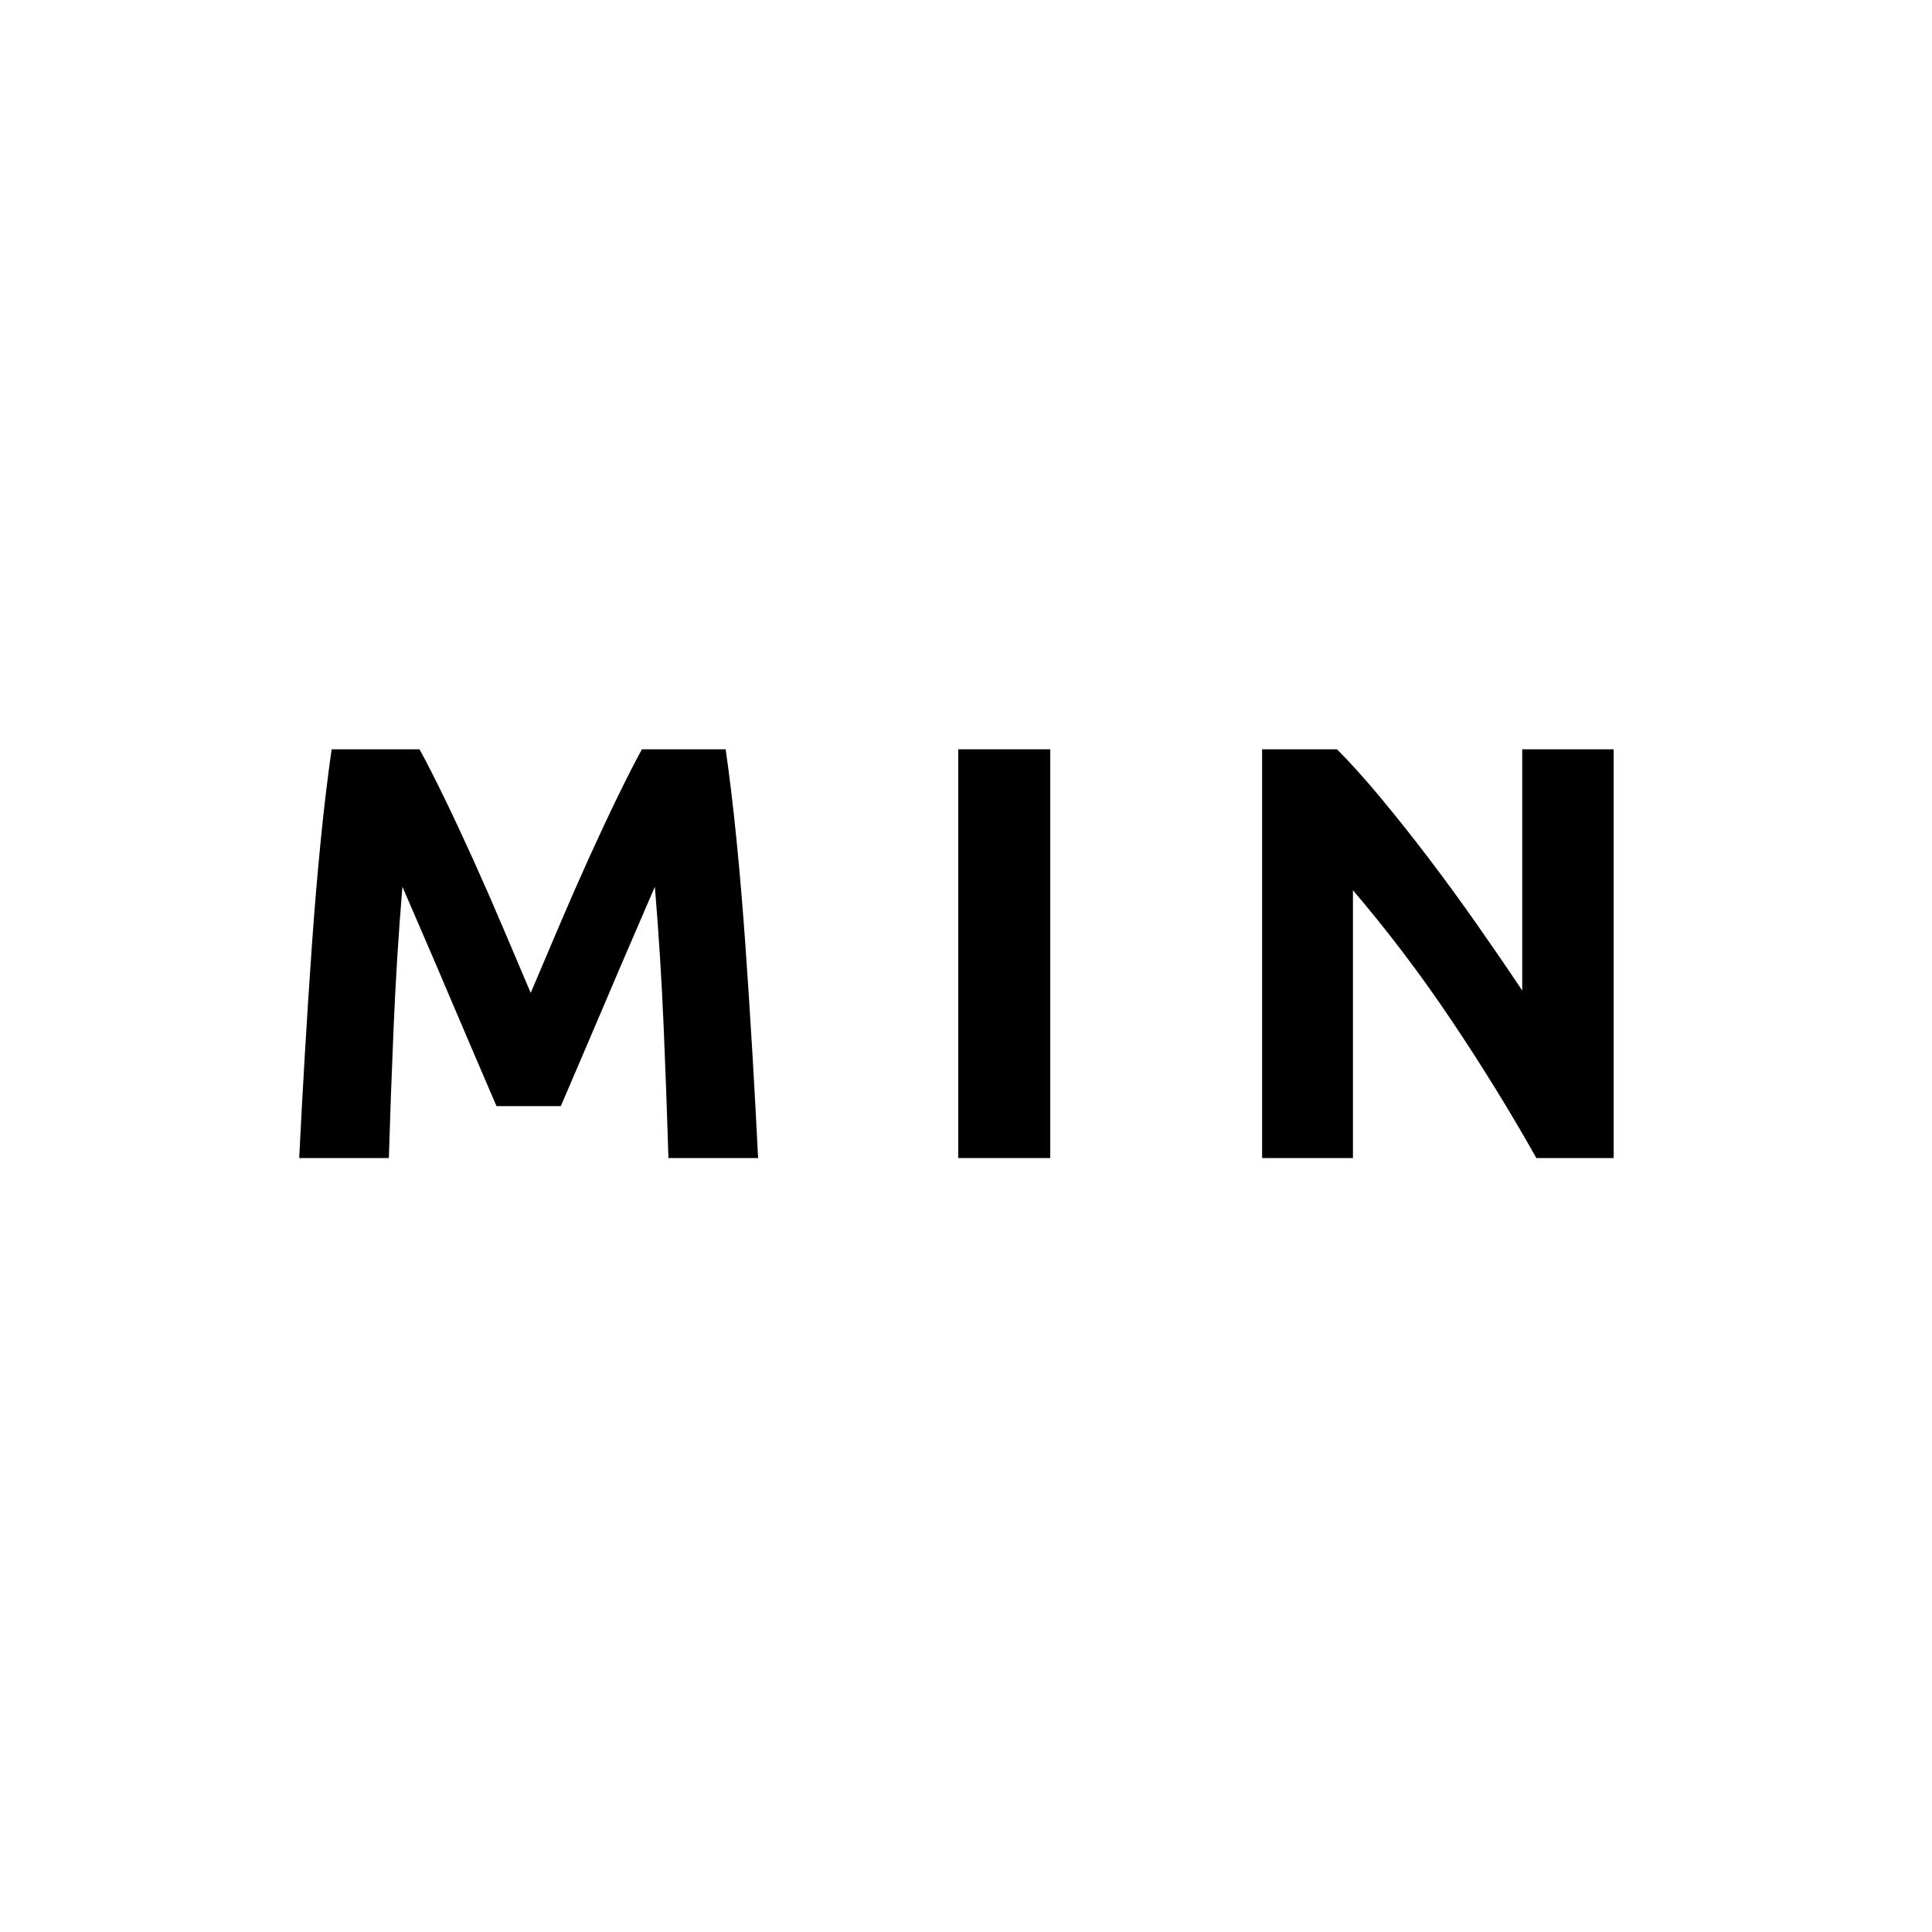 <svg xmlns="http://www.w3.org/2000/svg" viewBox="20 20 321 321">
<g fill="#000">
<path d="m89.705,144.496c1.179,2.156 2.537,4.819 4.078,7.987 1.539,3.169 3.144,6.6 4.814,10.29 1.67,3.692 3.324,7.465 4.962,11.319 1.637,3.855 3.176,7.482 4.619,10.878 1.441-3.396 2.979-7.023 4.618-10.878 1.637-3.854 3.291-7.627 4.961-11.319 1.671-3.69 3.275-7.12 4.816-10.29 1.539-3.168 2.899-5.831 4.078-7.987h13.916c.652,4.508 1.257,9.555 1.813,15.141 .554,5.586 1.044,11.402 1.47,17.444 .424,6.044 .816,12.103 1.176,18.179 .358,6.076 .669,11.794 .931,17.15h-14.896c-.196-6.598-.458-13.784-.784-21.561-.328-7.773-.817-15.614-1.47-23.52-1.181,2.744-2.492,5.782-3.932,9.114-1.443,3.332-2.868,6.664-4.277,9.995-1.409,3.332-2.769,6.518-4.08,9.556-1.311,3.038-2.425,5.636-3.343,7.791h-10.682c-.919-2.155-2.032-4.753-3.343-7.791-1.311-3.038-2.672-6.224-4.081-9.556-1.409-3.331-2.834-6.663-4.275-9.995-1.442-3.332-2.753-6.37-3.933-9.114-.654,7.906-1.144,15.746-1.47,23.52-.328,7.776-.588,14.963-.784,21.561h-14.894c.26-5.356 .571-11.074 .931-17.15 .358-6.076 .75-12.135 1.176-18.179 .424-6.042 .915-11.858 1.47-17.444 .554-5.586 1.159-10.633 1.813-15.141h14.602z"/>
<path d="M179.212,144.496H194.5v67.914h-15.288V144.496z"/>
<path d="m275.27,212.41c-4.378-7.773-9.114-15.45-14.21-23.029-5.097-7.579-10.521-14.733-16.269-21.463v44.492h-15.092v-67.914h12.446c2.155,2.156 4.54,4.802 7.153,7.938 2.613,3.136 5.275,6.485 7.987,10.045 2.71,3.562 5.405,7.252 8.085,11.074 2.678,3.822 5.194,7.498 7.547,11.025v-40.082h15.189v67.914h-12.836z"/>
</g>
</svg>

